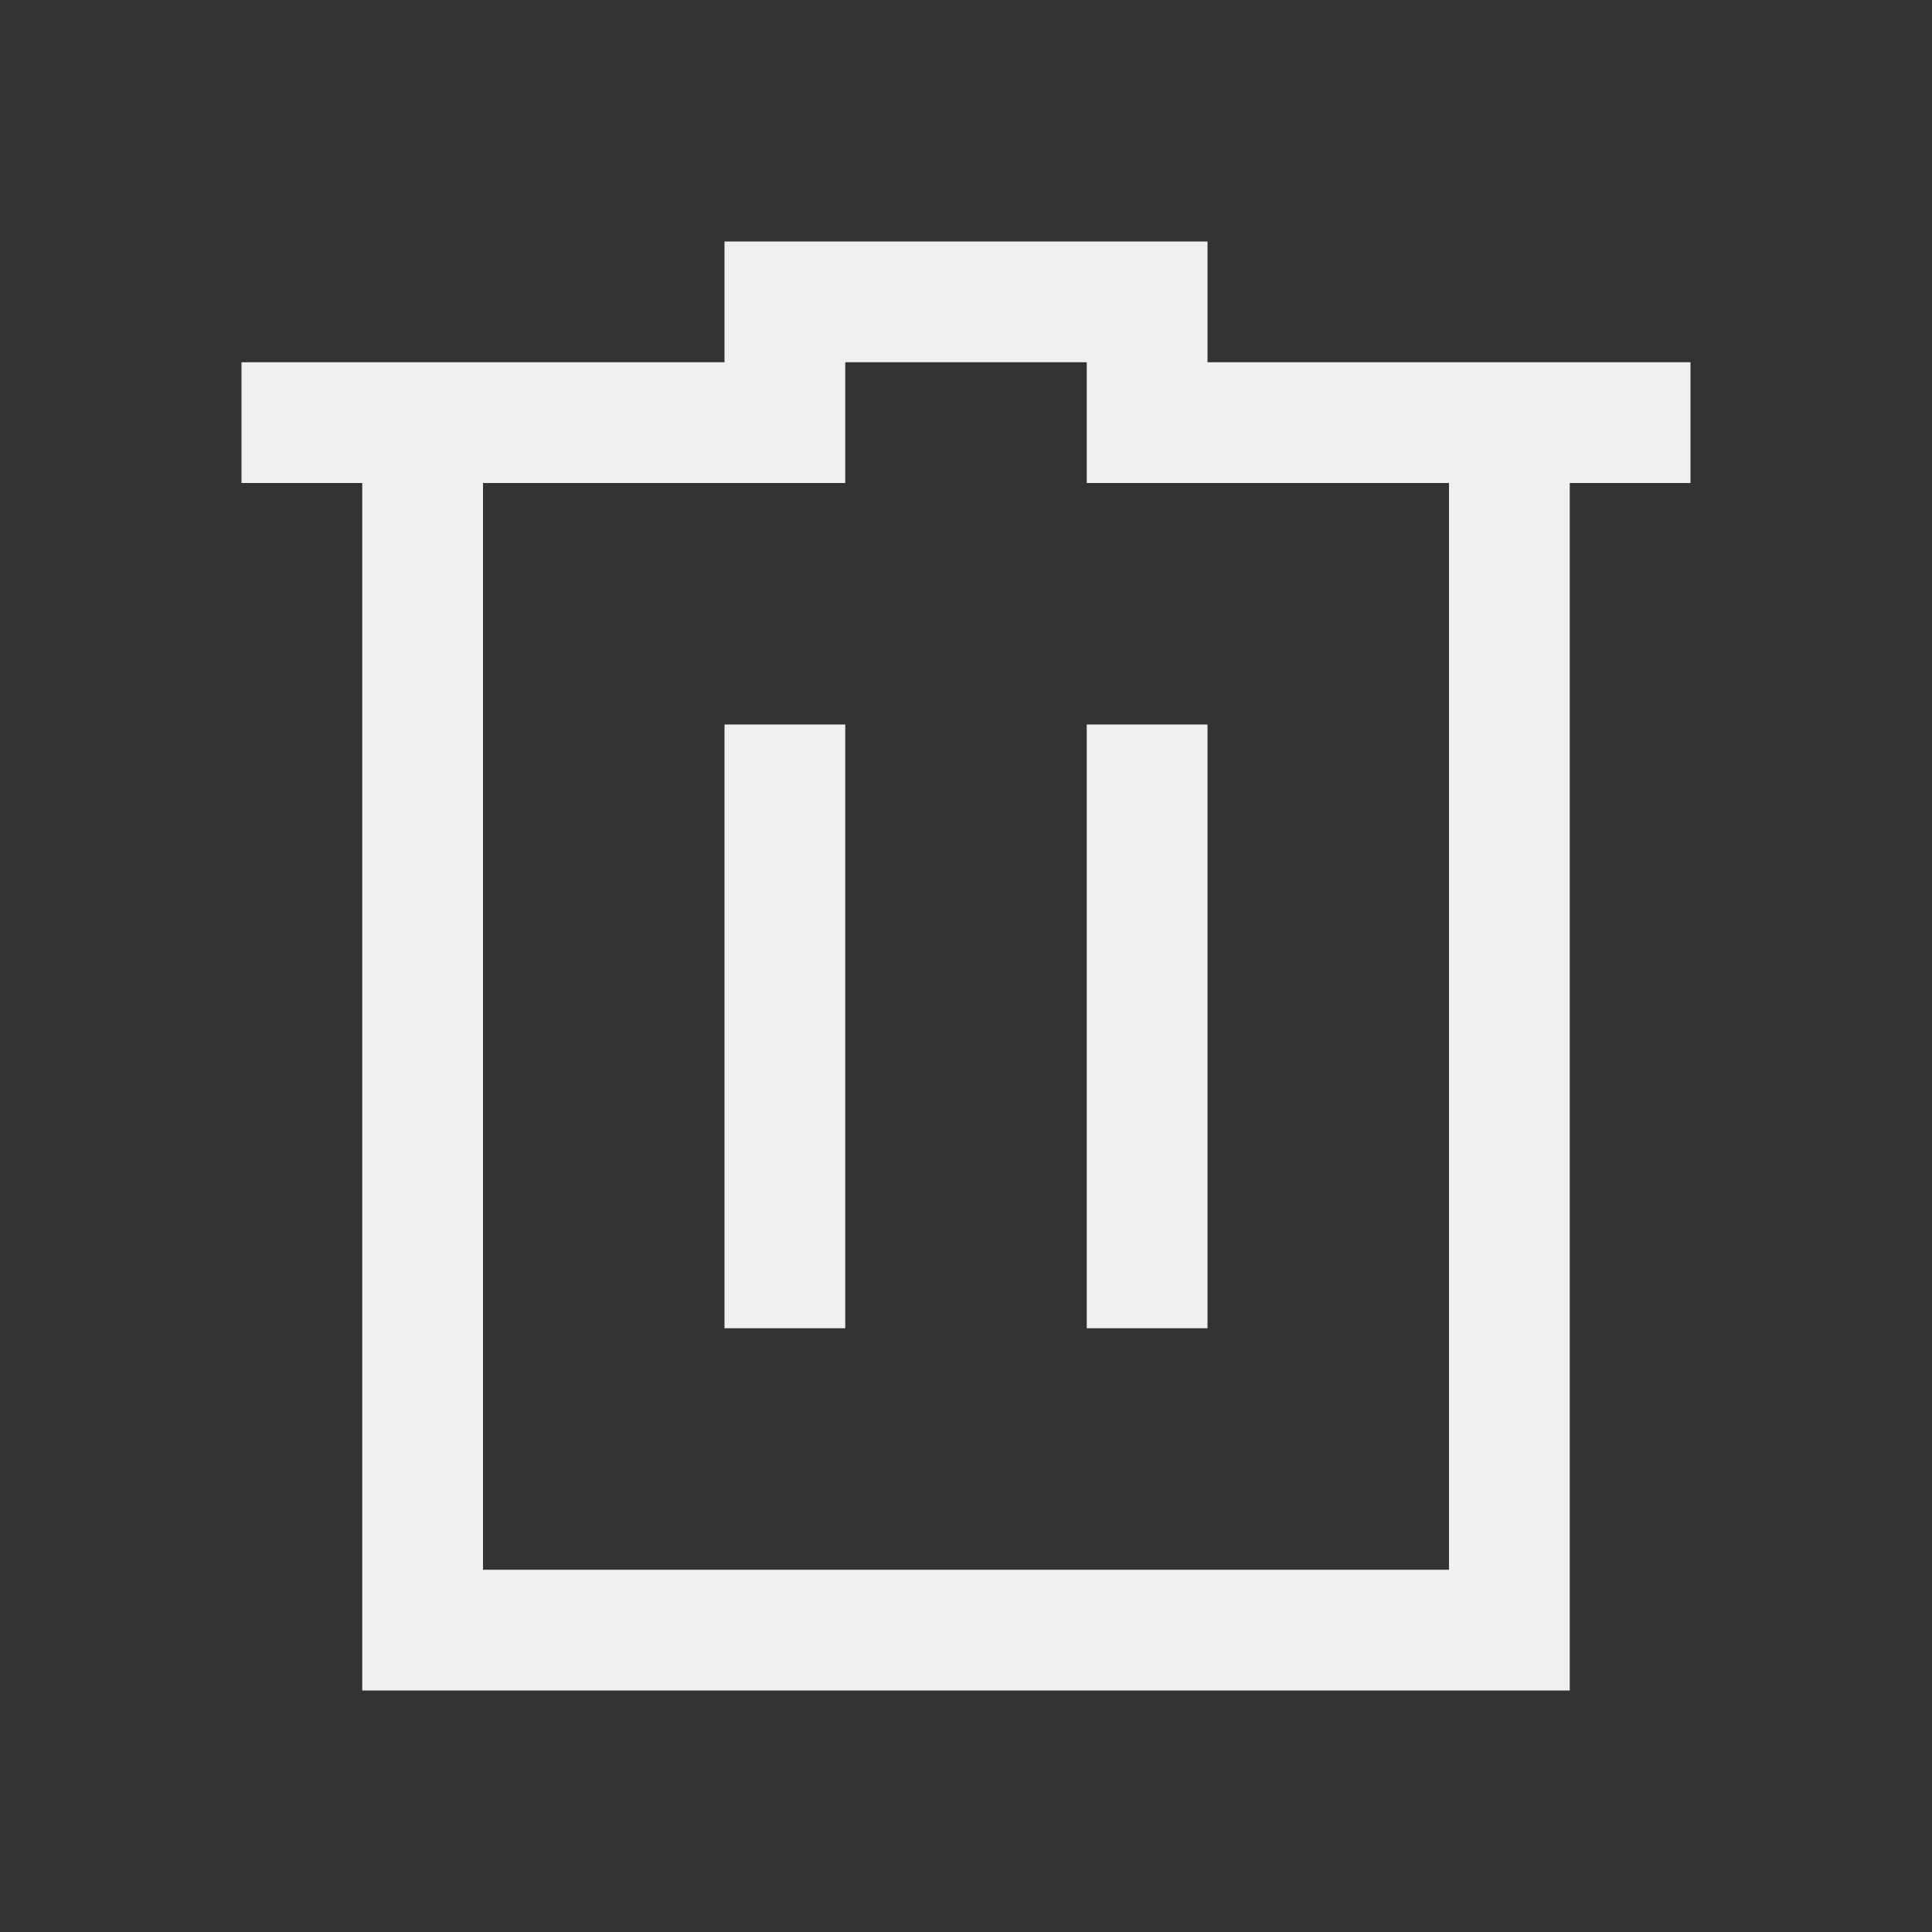 <svg viewBox="0 0 16 16" xmlns="http://www.w3.org/2000/svg">
  <rect x="0" y="0" width="16" height="16" fill="#333333" stroke="none"/>
  <path d="m6 2v1h-4v1h1v10h1 9v-1-9h1v-1h-4v-1zm1 1h2v1h1 2v9h-8v-9h3zm-1 3v5h1v-5zm3 0v5h1v-5z" fill="#eff0f1"/>
</svg>
